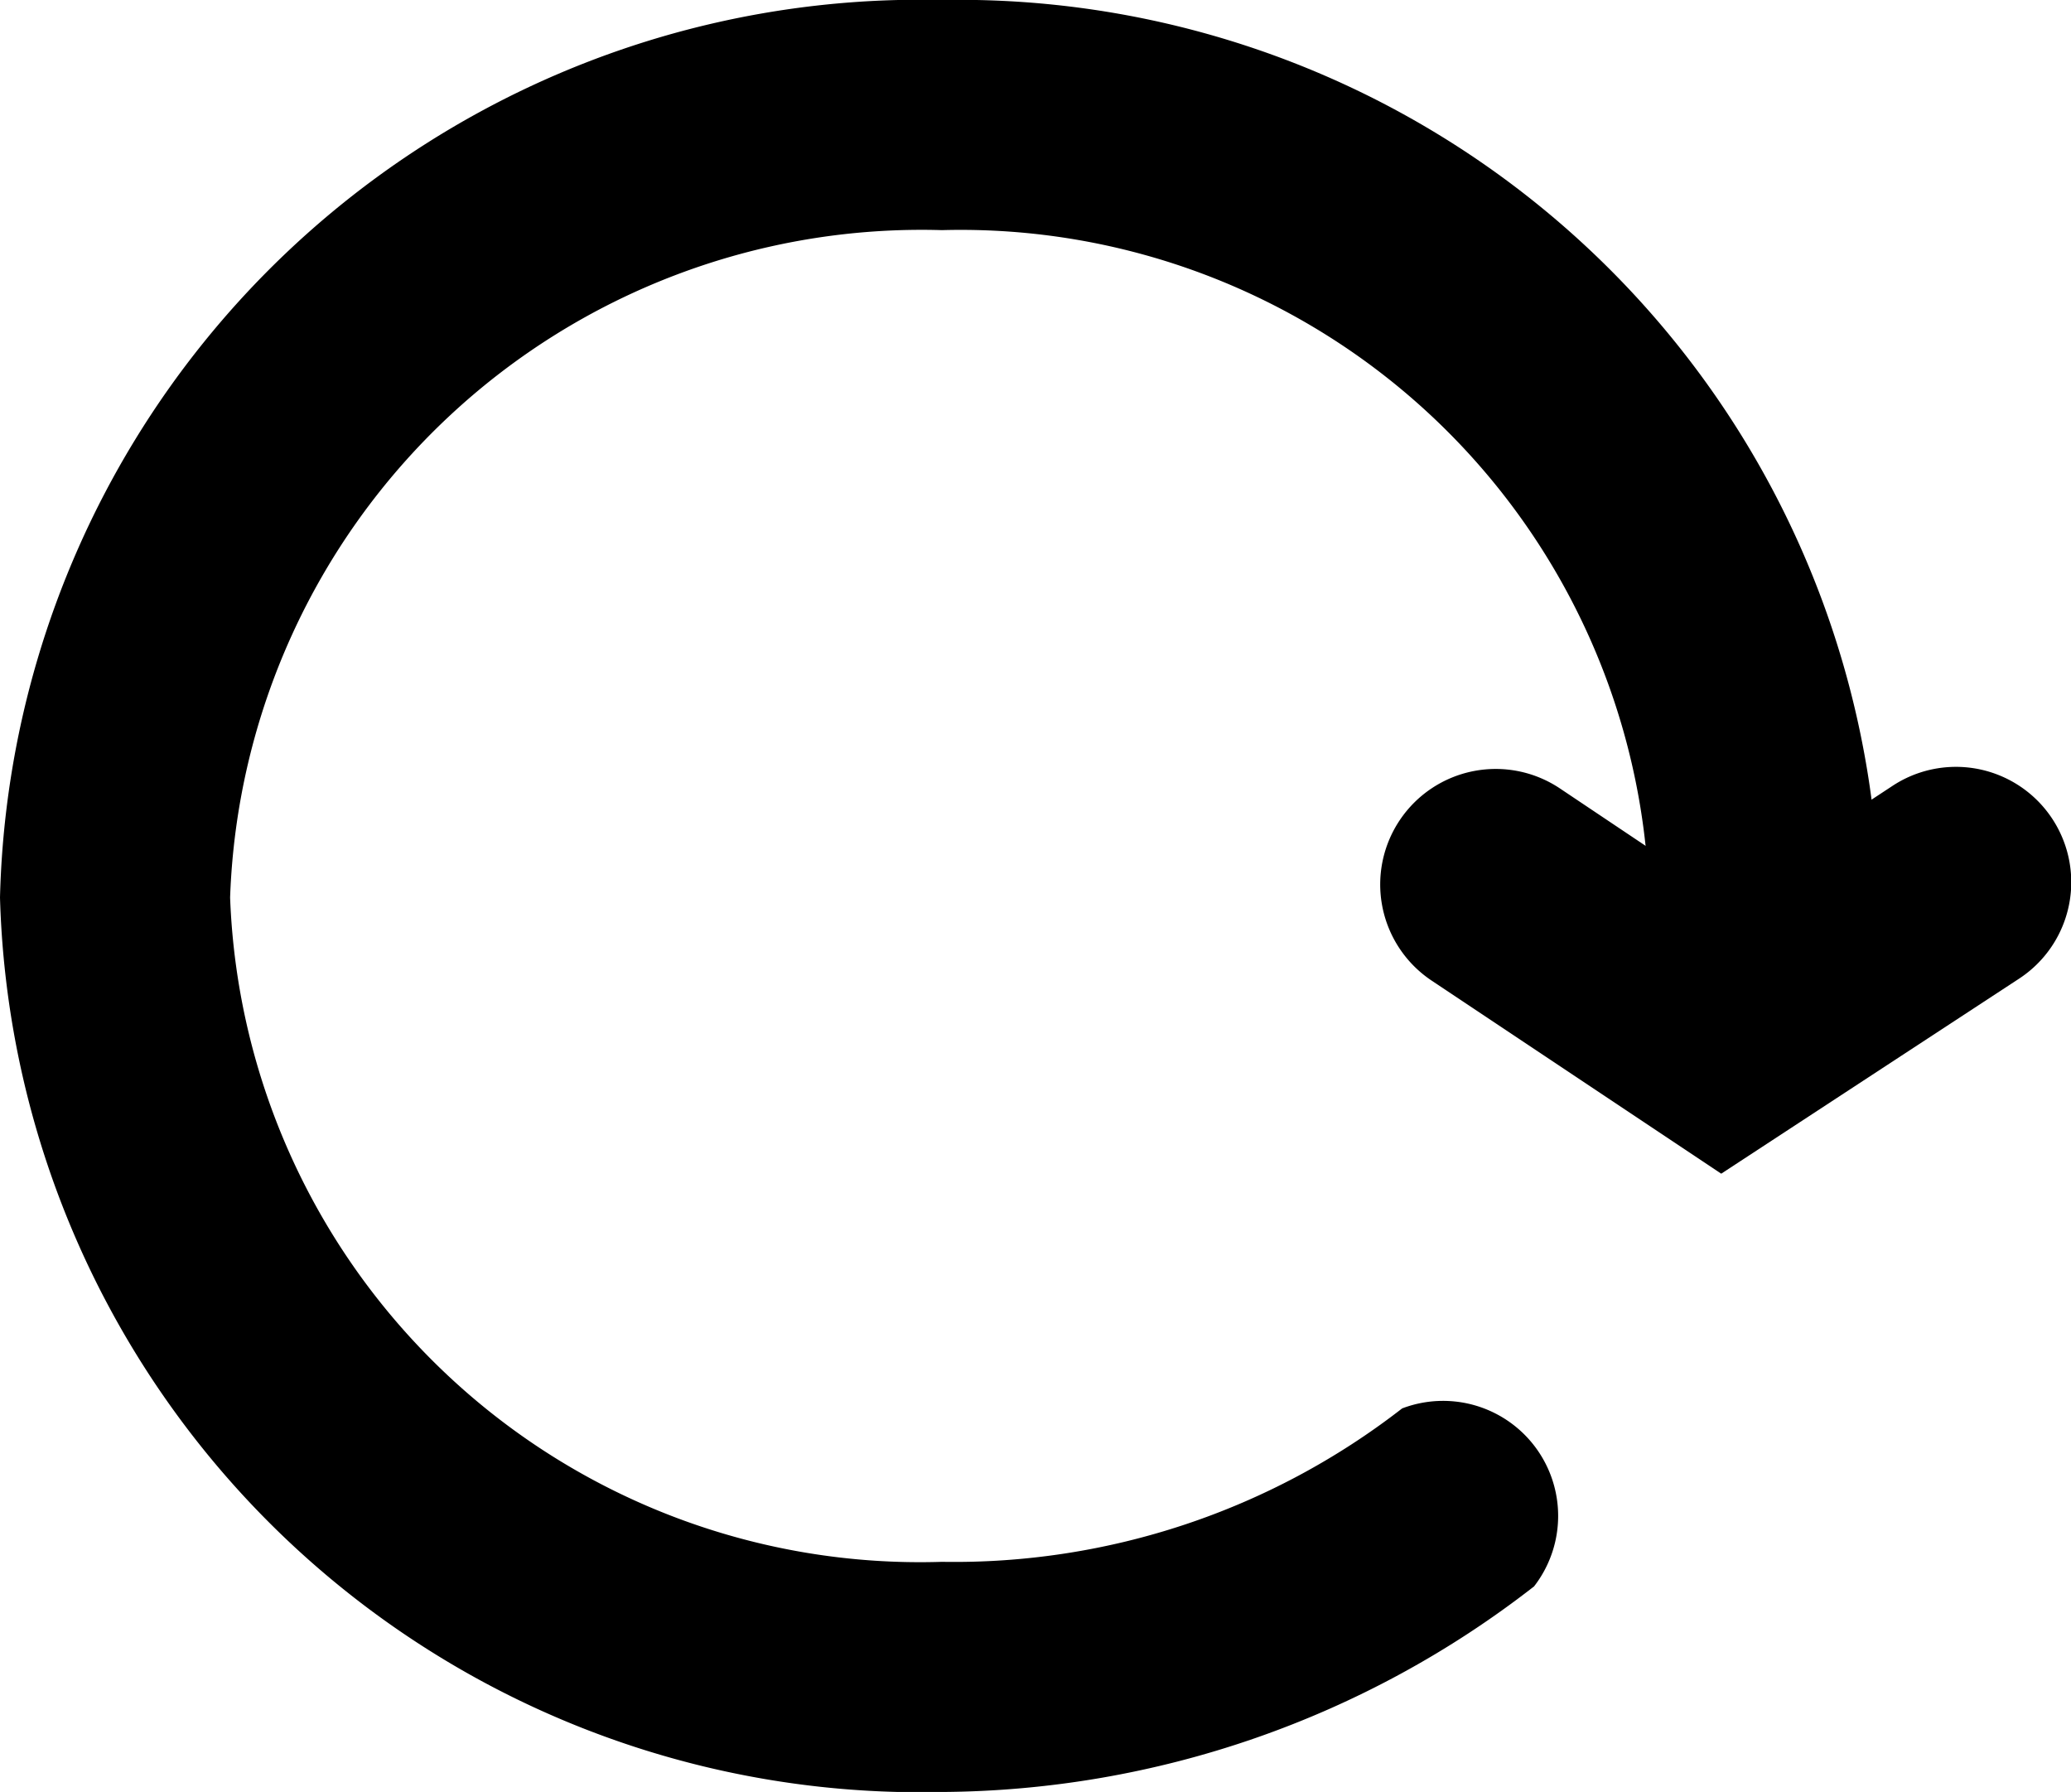 <svg xmlns="http://www.w3.org/2000/svg" viewBox="0 0 13.5 11.68"><title>reload</title><path d="M6.14,11.68A6,6,0,0,1,0,5.85,6,6,0,0,1,6.14,0a6,6,0,0,1,6.11,5.85V6a.75.75,0,0,1-1.5,0V5.85A4.49,4.49,0,0,0,6.14,1.5,4.51,4.51,0,0,0,1.5,5.85a4.5,4.5,0,0,0,4.64,4.33,4.76,4.76,0,0,0,3-1A.75.75,0,0,1,10,10.34,6.34,6.34,0,0,1,6.14,11.68Z"/><path d="M11.22,7.65,9.33,6.39a.75.75,0,0,1,.84-1.25l1.06.71,1.11-.73a.75.75,0,1,1,.82,1.26Z"/></svg>